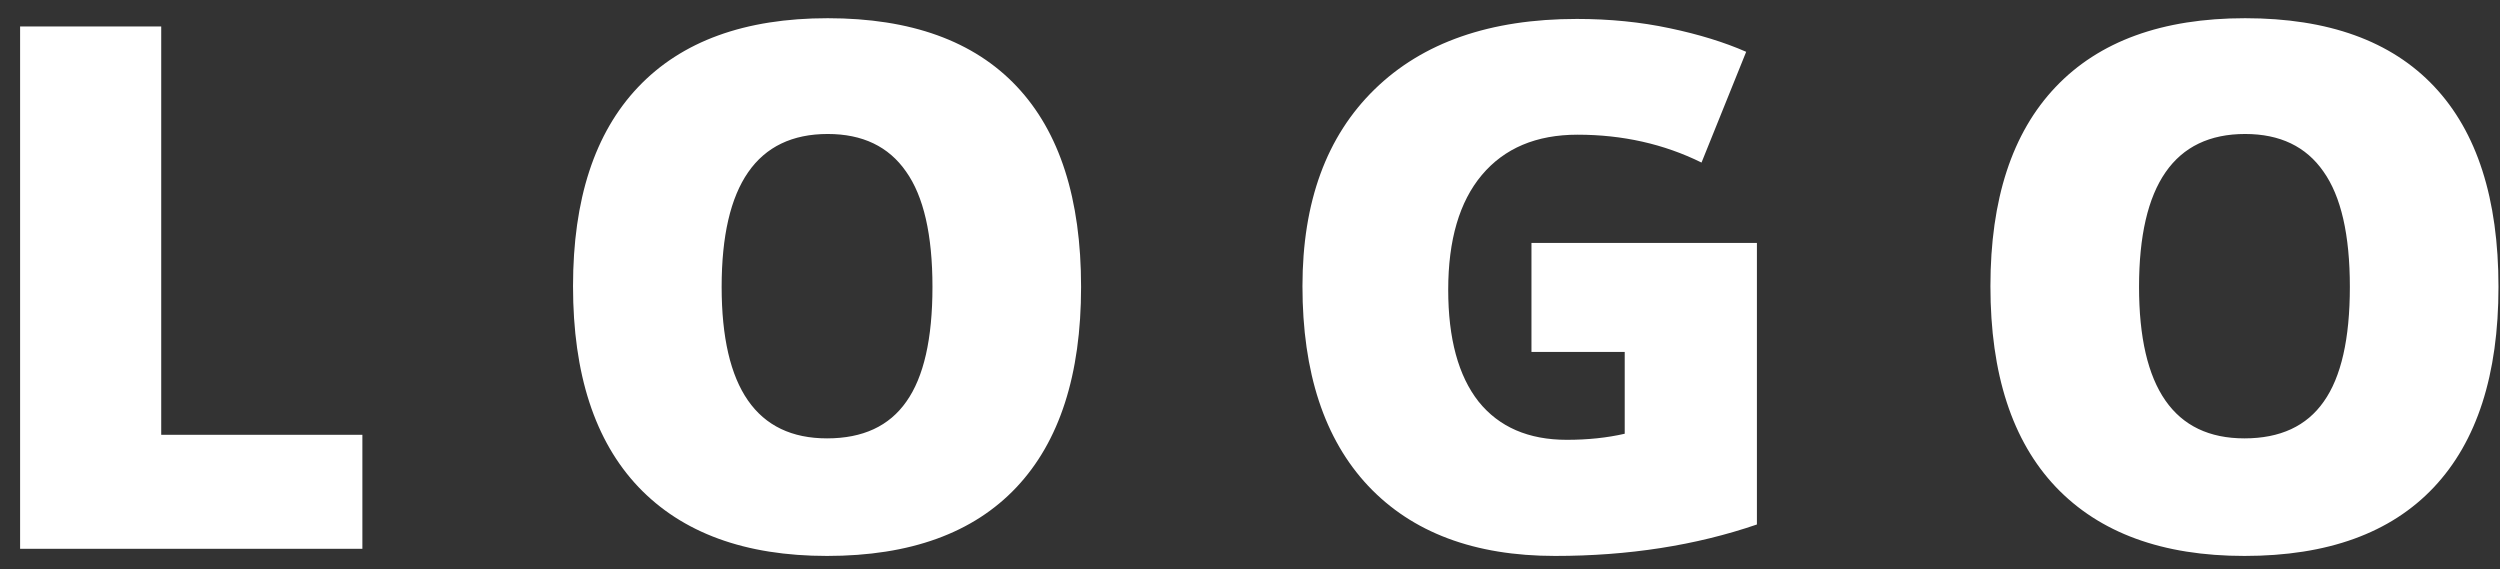 <svg width="123" height="28" viewBox="0 0 123 28" fill="none" xmlns="http://www.w3.org/2000/svg">
<rect x="0" y="0" width="123" height="28" fill="#333333" stroke="none"/>
<path d="M0.989 27V1.301H7.932V21.393H17.829V27H0.989ZM53.189 14.115C53.189 18.439 52.129 21.727 50.007 23.977C47.886 26.227 44.781 27.352 40.691 27.352C36.66 27.352 33.566 26.221 31.41 23.959C29.265 21.697 28.193 18.404 28.193 14.08C28.193 9.803 29.259 6.539 31.392 4.289C33.537 2.027 36.648 0.896 40.726 0.896C44.816 0.896 47.916 2.016 50.025 4.254C52.134 6.492 53.189 9.779 53.189 14.115ZM35.505 14.115C35.505 19.084 37.234 21.568 40.691 21.568C42.449 21.568 43.75 20.965 44.593 19.758C45.449 18.551 45.877 16.67 45.877 14.115C45.877 11.549 45.443 9.656 44.576 8.438C43.72 7.207 42.437 6.592 40.726 6.592C37.246 6.592 35.505 9.1 35.505 14.115ZM75.348 11.953H86.44V25.805C83.428 26.836 80.118 27.352 76.508 27.352C72.547 27.352 69.483 26.203 67.315 23.906C65.159 21.609 64.081 18.334 64.081 14.08C64.081 9.932 65.264 6.703 67.631 4.395C69.998 2.086 73.315 0.932 77.581 0.932C79.198 0.932 80.721 1.084 82.151 1.389C83.592 1.693 84.846 2.08 85.912 2.549L83.715 7.998C81.864 7.084 79.831 6.627 77.616 6.627C75.588 6.627 74.018 7.289 72.905 8.613C71.803 9.926 71.252 11.807 71.252 14.256C71.252 16.658 71.75 18.492 72.746 19.758C73.754 21.012 75.202 21.639 77.088 21.639C78.12 21.639 79.069 21.539 79.936 21.34V17.314H75.348V11.953ZM122.925 14.115C122.925 18.439 121.864 21.727 119.743 23.977C117.622 26.227 114.517 27.352 110.427 27.352C106.396 27.352 103.302 26.221 101.146 23.959C99.001 21.697 97.929 18.404 97.929 14.08C97.929 9.803 98.995 6.539 101.128 4.289C103.273 2.027 106.384 0.896 110.462 0.896C114.552 0.896 117.652 2.016 119.761 4.254C121.87 6.492 122.925 9.779 122.925 14.115ZM105.241 14.115C105.241 19.084 106.97 21.568 110.427 21.568C112.185 21.568 113.486 20.965 114.329 19.758C115.185 18.551 115.613 16.67 115.613 14.115C115.613 11.549 115.179 9.656 114.312 8.438C113.456 7.207 112.173 6.592 110.462 6.592C106.982 6.592 105.241 9.1 105.241 14.115Z" fill="white"/>
</svg>
